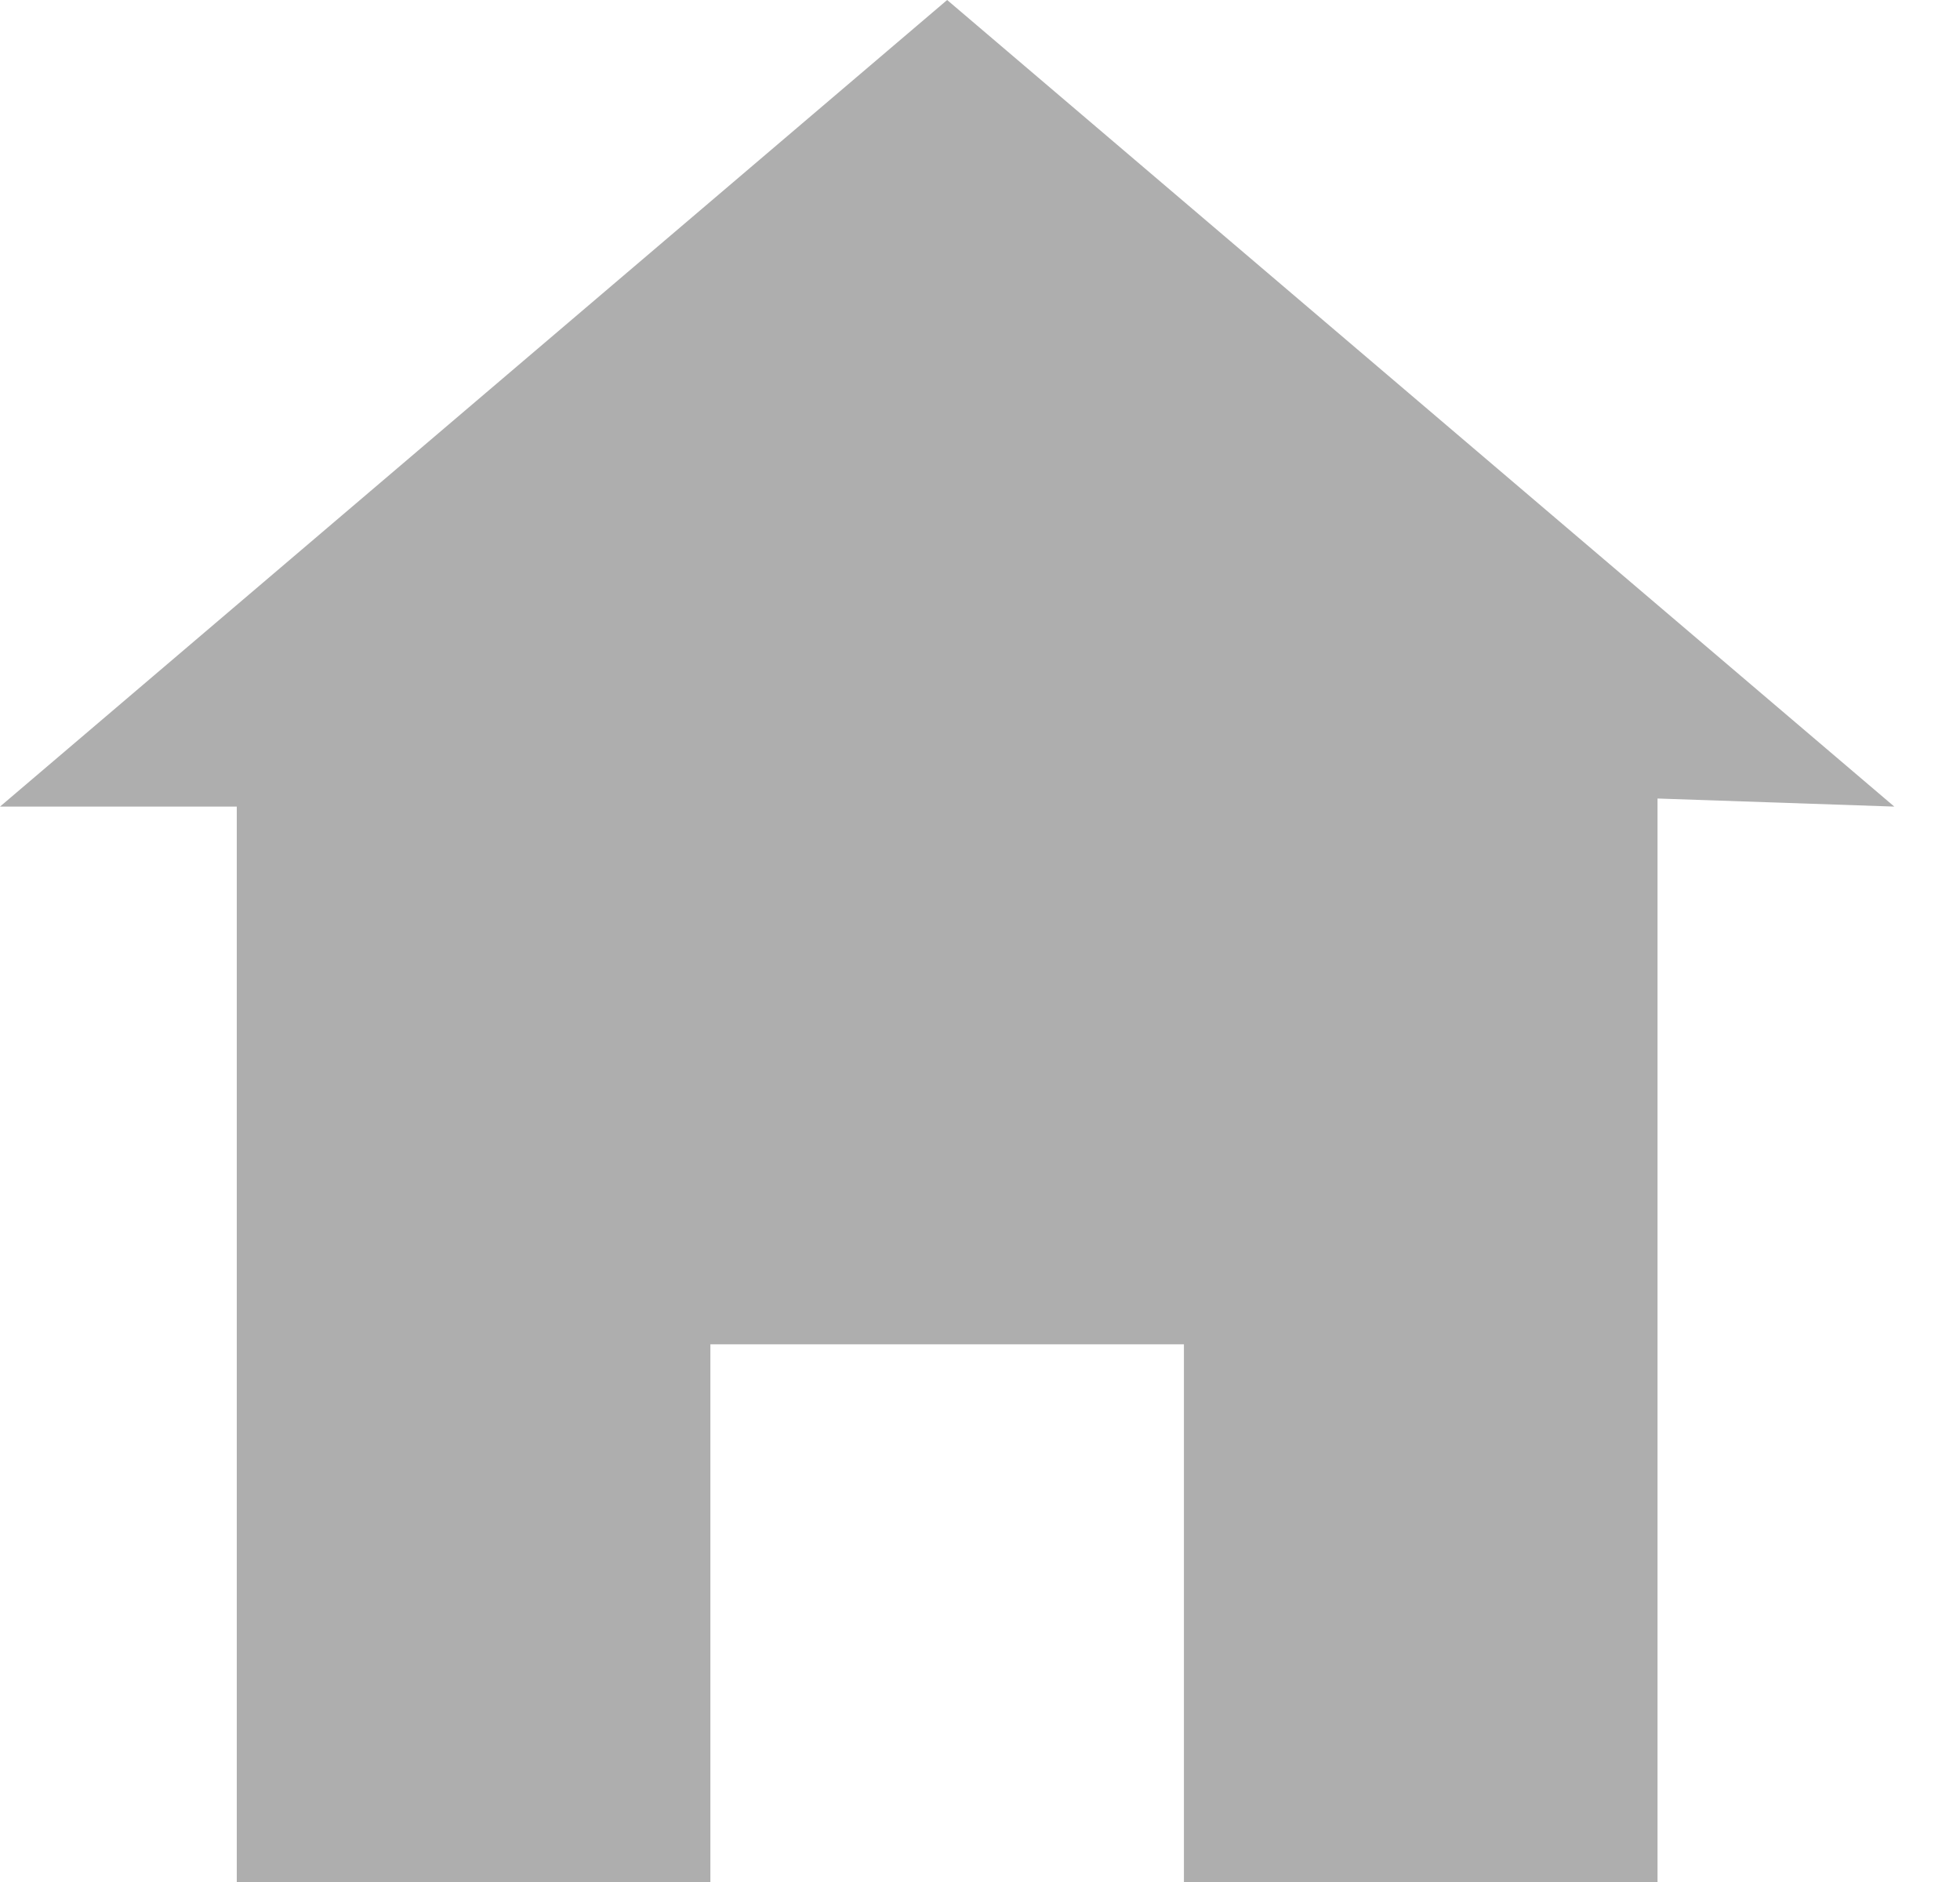 <svg width="25" height="24" viewBox="0 0 25 24" fill="none" xmlns="http://www.w3.org/2000/svg">
<path d="M12.081 0L0 10.286H3.02V24H9.061V17.143H15.101V24H21.142V10.183L24.162 10.286L12.081 0Z" fill="#AEAEAE"/>
</svg>
